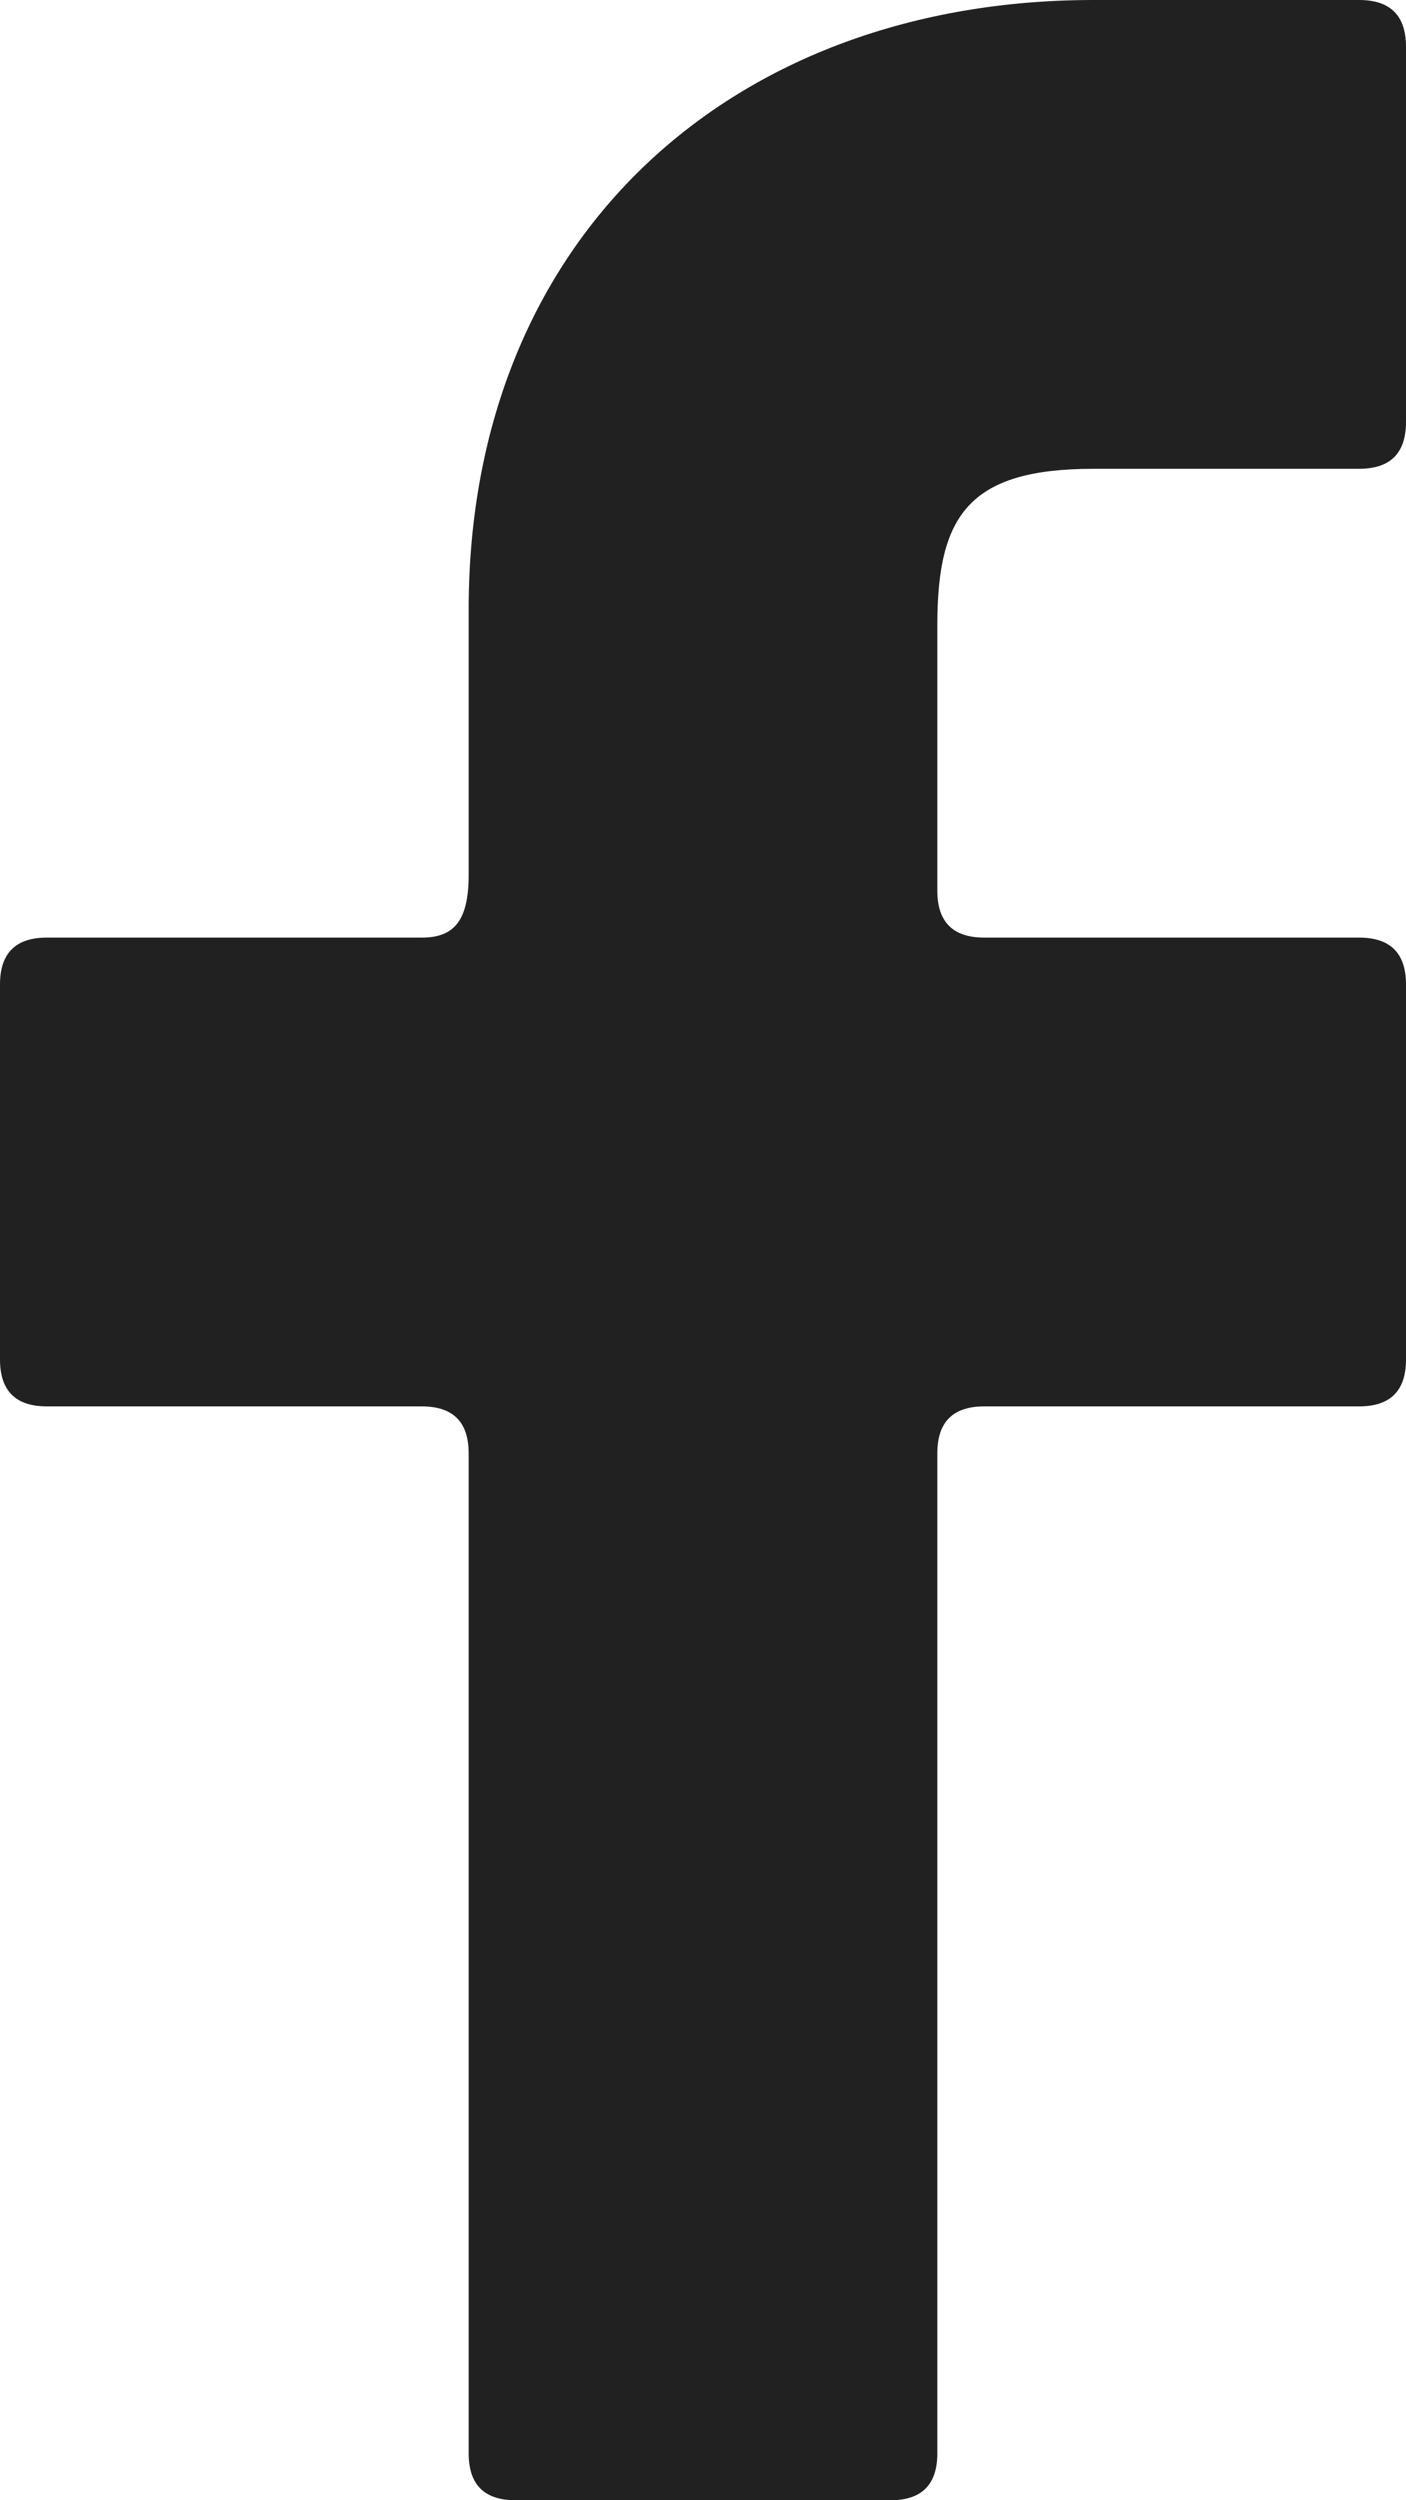 <?xml version="1.0" encoding="utf-8"?>
<!-- Generator: Adobe Illustrator 18.0.0, SVG Export Plug-In . SVG Version: 6.00 Build 0)  -->
<!DOCTYPE svg PUBLIC "-//W3C//DTD SVG 1.1//EN" "http://www.w3.org/Graphics/SVG/1.1/DTD/svg11.dtd">
<svg version="1.1" id="Слой_1" xmlns="http://www.w3.org/2000/svg" xmlns:xlink="http://www.w3.org/1999/xlink" x="0px" y="0px"
	 viewBox="0 0 9 16" enable-background="new 0 0 9 16" xml:space="preserve">
<path fill="#212121" d="M9,0.3C9,0.1,8.9,0,8.7,0L7,0C4.7,0,3,1.5,3,3.9v1.7C3,5.9,2.9,6,2.7,6H0.3C0.1,6,0,6.1,0,6.3v2.4C0,8.9,0.1,9,0.3,9h2.4
	C2.9,9,3,9.1,3,9.3v6.4C3,15.9,3.1,16,3.3,16h2.4C5.9,16,6,15.9,6,15.7V9.3C6,9.1,6.1,9,6.3,9h2.4C8.9,9,9,8.9,9,8.7V6.3
	C9,6.1,8.9,6,8.7,6H6.3C6.1,6,6,5.9,6,5.7V4c0-0.7,0.2-1,1-1h1.7C8.9,3,9,2.9,9,2.7V0.3z"/>
</svg>
